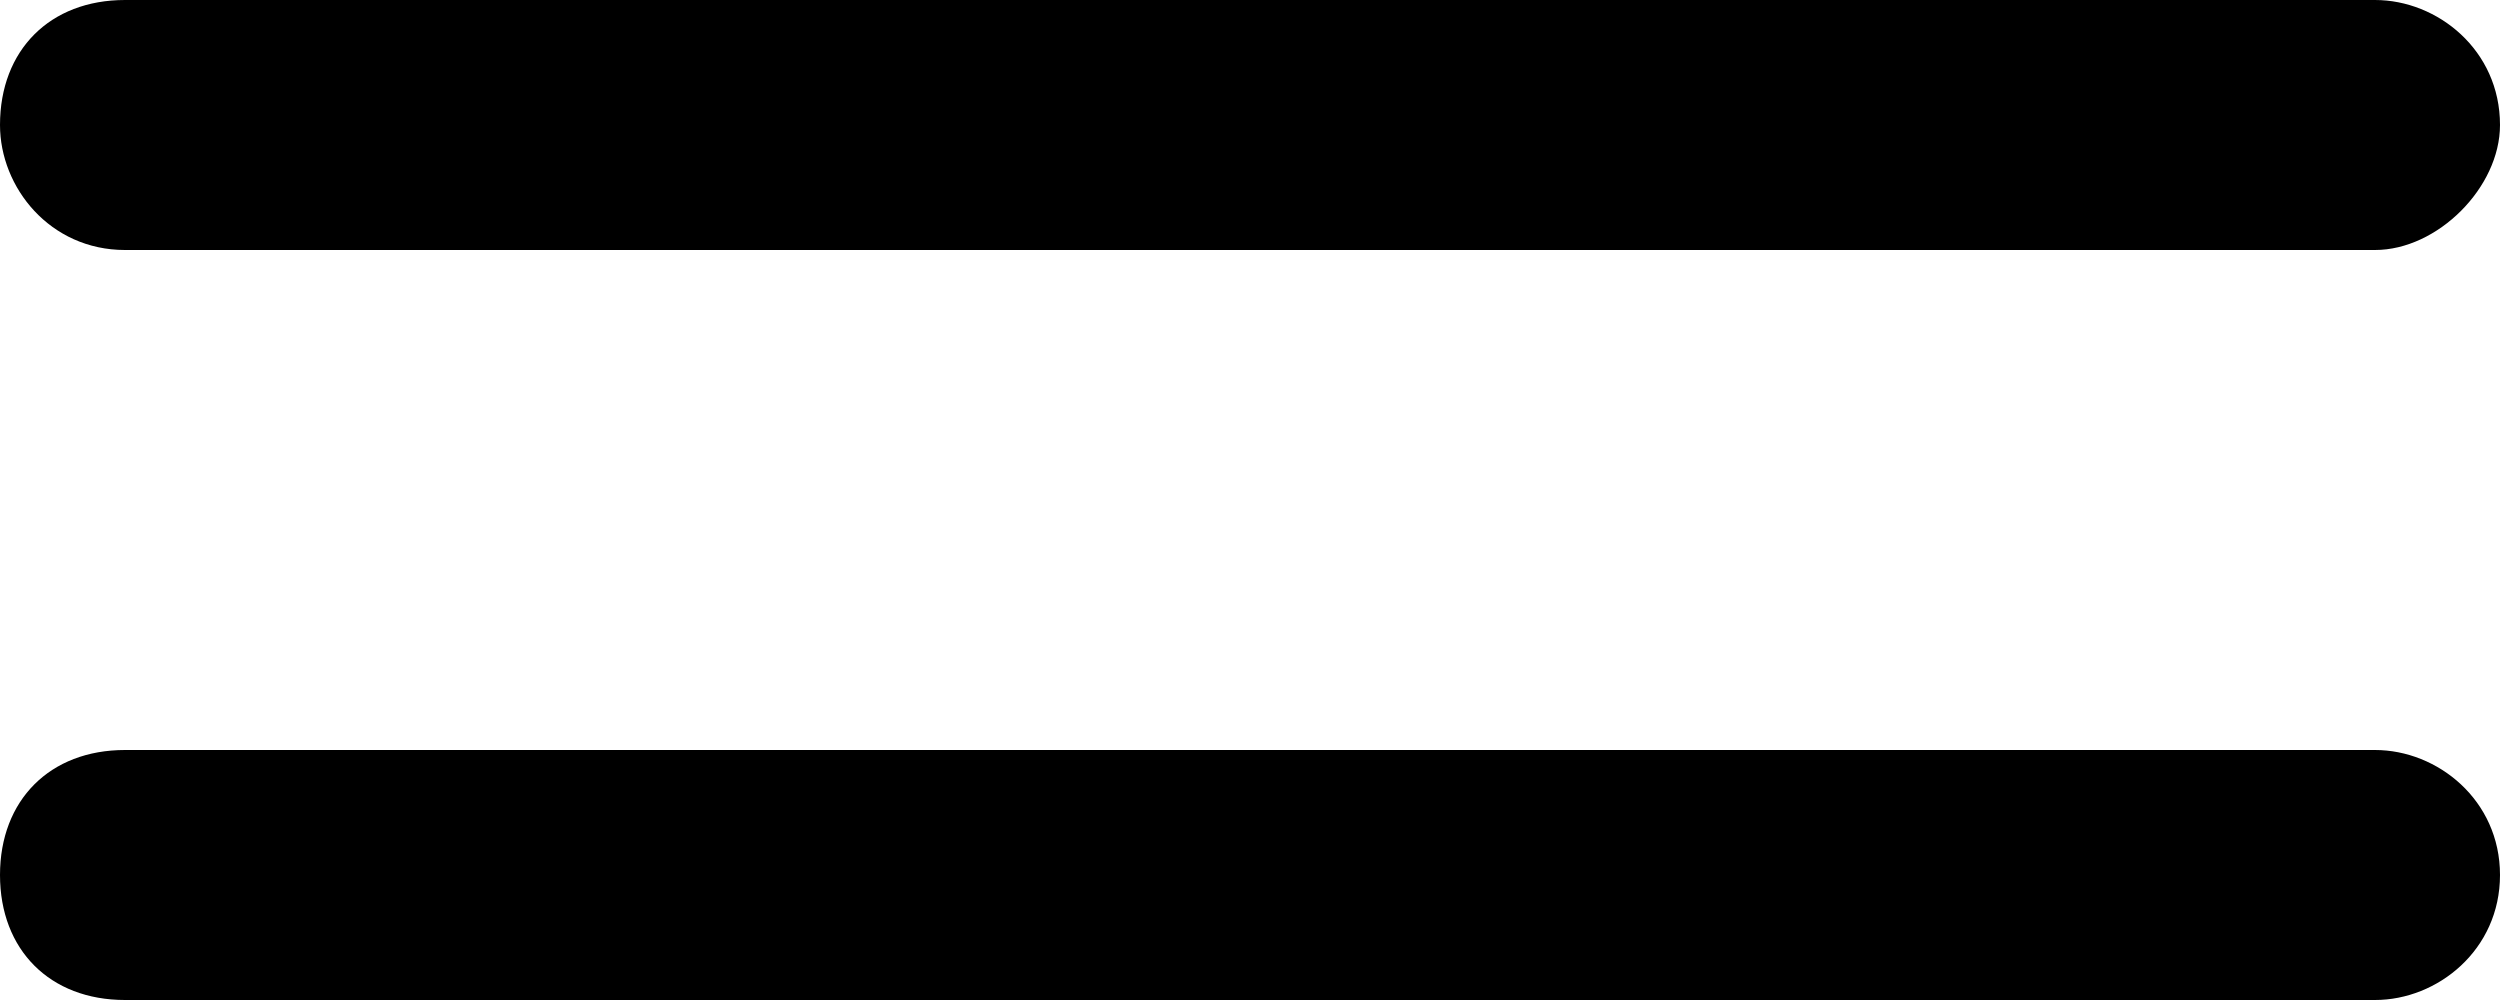 <?xml version="1.0" encoding="utf-8"?>
<!-- Generator: Adobe Illustrator 21.0.0, SVG Export Plug-In . SVG Version: 6.00 Build 0)  -->
<svg version="1.1" id="Layer_1" xmlns="http://www.w3.org/2000/svg" xmlns:xlink="http://www.w3.org/1999/xlink" x="0px" y="0px"
	 viewBox="0 0 20 8" style="enable-background:new 0 0 20 8;" xml:space="preserve">
<path d="M20,1c0,0.5-0.5,1-1,1H1C0.4,2,0,1.5,0,1l0,0c0-0.6,0.4-1,1-1h18C19.5,0,20,0.4,20,1L20,1z"/>
<path d="M20,7c0,0.6-0.5,1-1,1H1C0.4,8,0,7.6,0,7l0,0c0-0.6,0.4-1,1-1h18C19.5,6,20,6.4,20,7L20,7z"/>
</svg>
